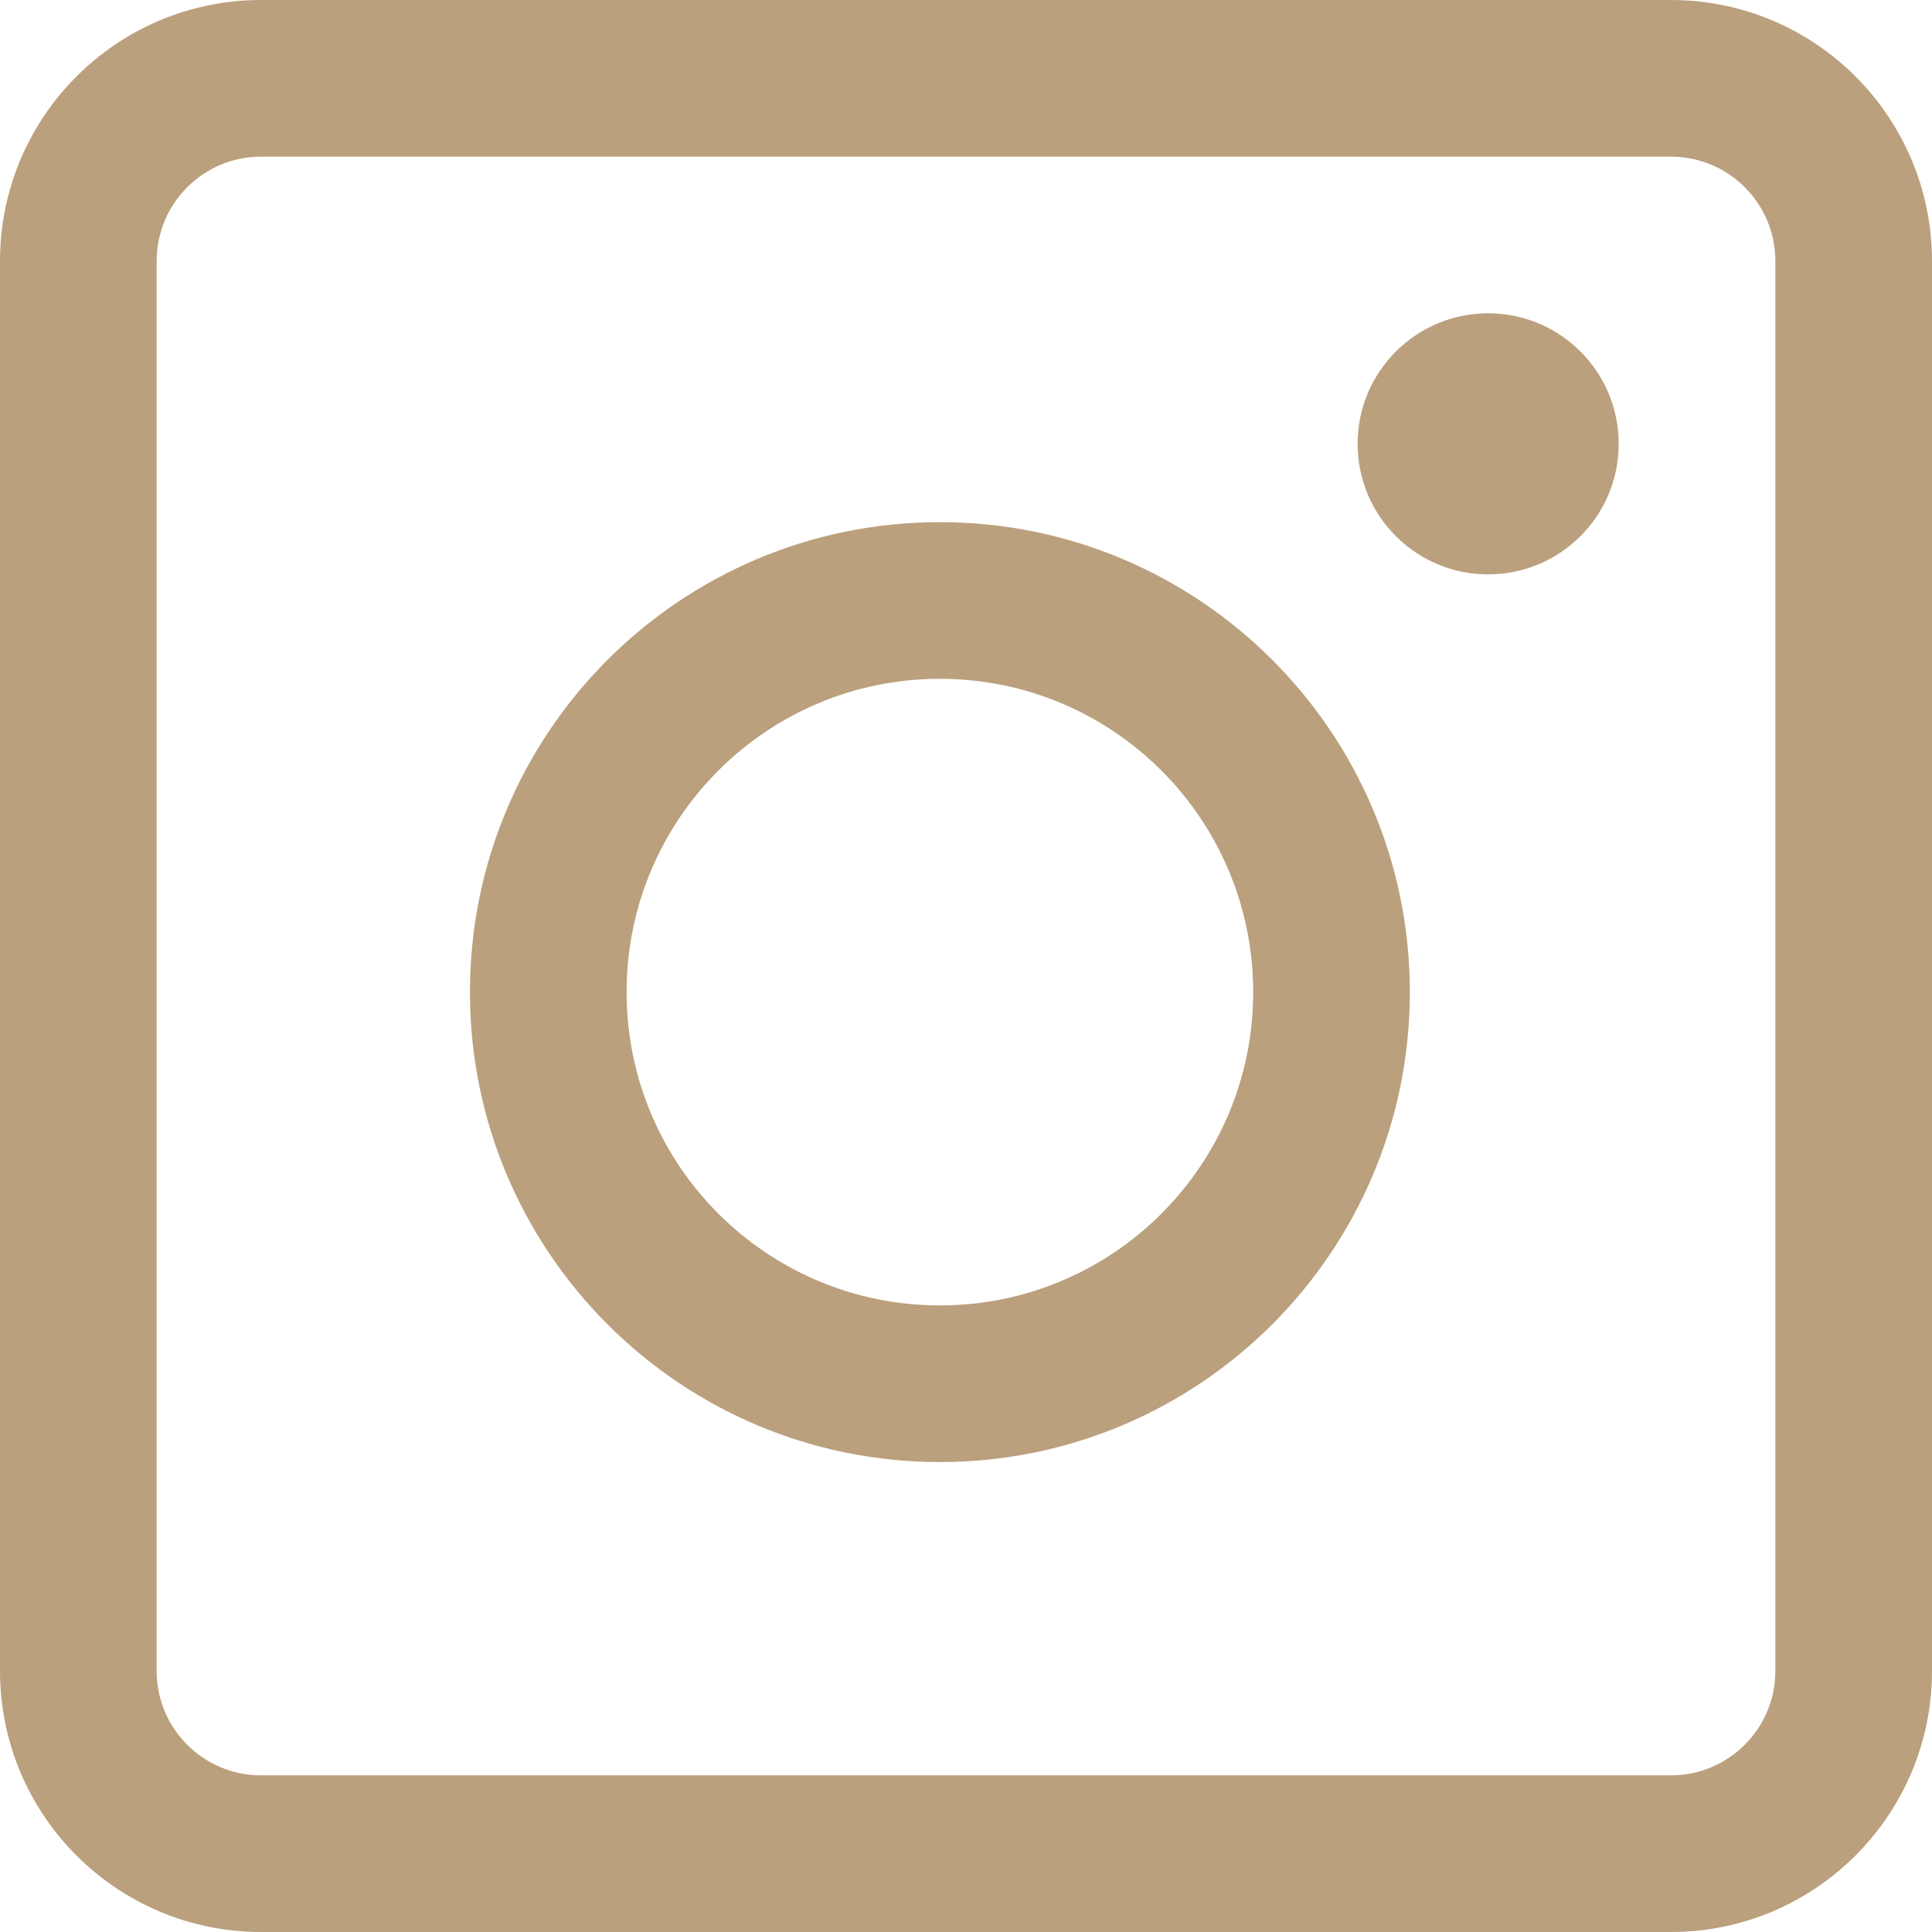<svg width="37" height="37" viewBox="0 0 37 37" fill="none" xmlns="http://www.w3.org/2000/svg">
    <path fill-rule="evenodd" clip-rule="evenodd"
          d="M18 28C22.971 28 27 23.97 27 19C27 14.029 22.971 10 18 10C13.029 10 9 14.029 9 19C9 23.97 13.029 28 18 28ZM18 25C21.314 25 24 22.314 24 19C24 15.686 21.314 13 18 13C14.686 13 12 15.686 12 19C12 22.314 14.686 25 18 25Z"
          fill="#BBA07D"/>
    <path d="M28.5 11C29.881 11 31 9.881 31 8.5C31 7.119 29.881 6 28.5 6C27.119 6 26 7.119 26 8.5C26 9.881 27.119 11 28.5 11Z"
          fill="#BBA07D"/>
    <path fill-rule="evenodd" clip-rule="evenodd"
          d="M5 0C2.239 0 0 2.239 0 5V32C0 34.761 2.239 37 5 37H32C34.761 37 37 34.761 37 32V5C37 2.239 34.761 0 32 0H5ZM32 3H5C3.895 3 3 3.895 3 5V32C3 33.105 3.895 34 5 34H32C33.105 34 34 33.105 34 32V5C34 3.895 33.105 3 32 3Z"
          fill="#BBA07D"/>
</svg>

